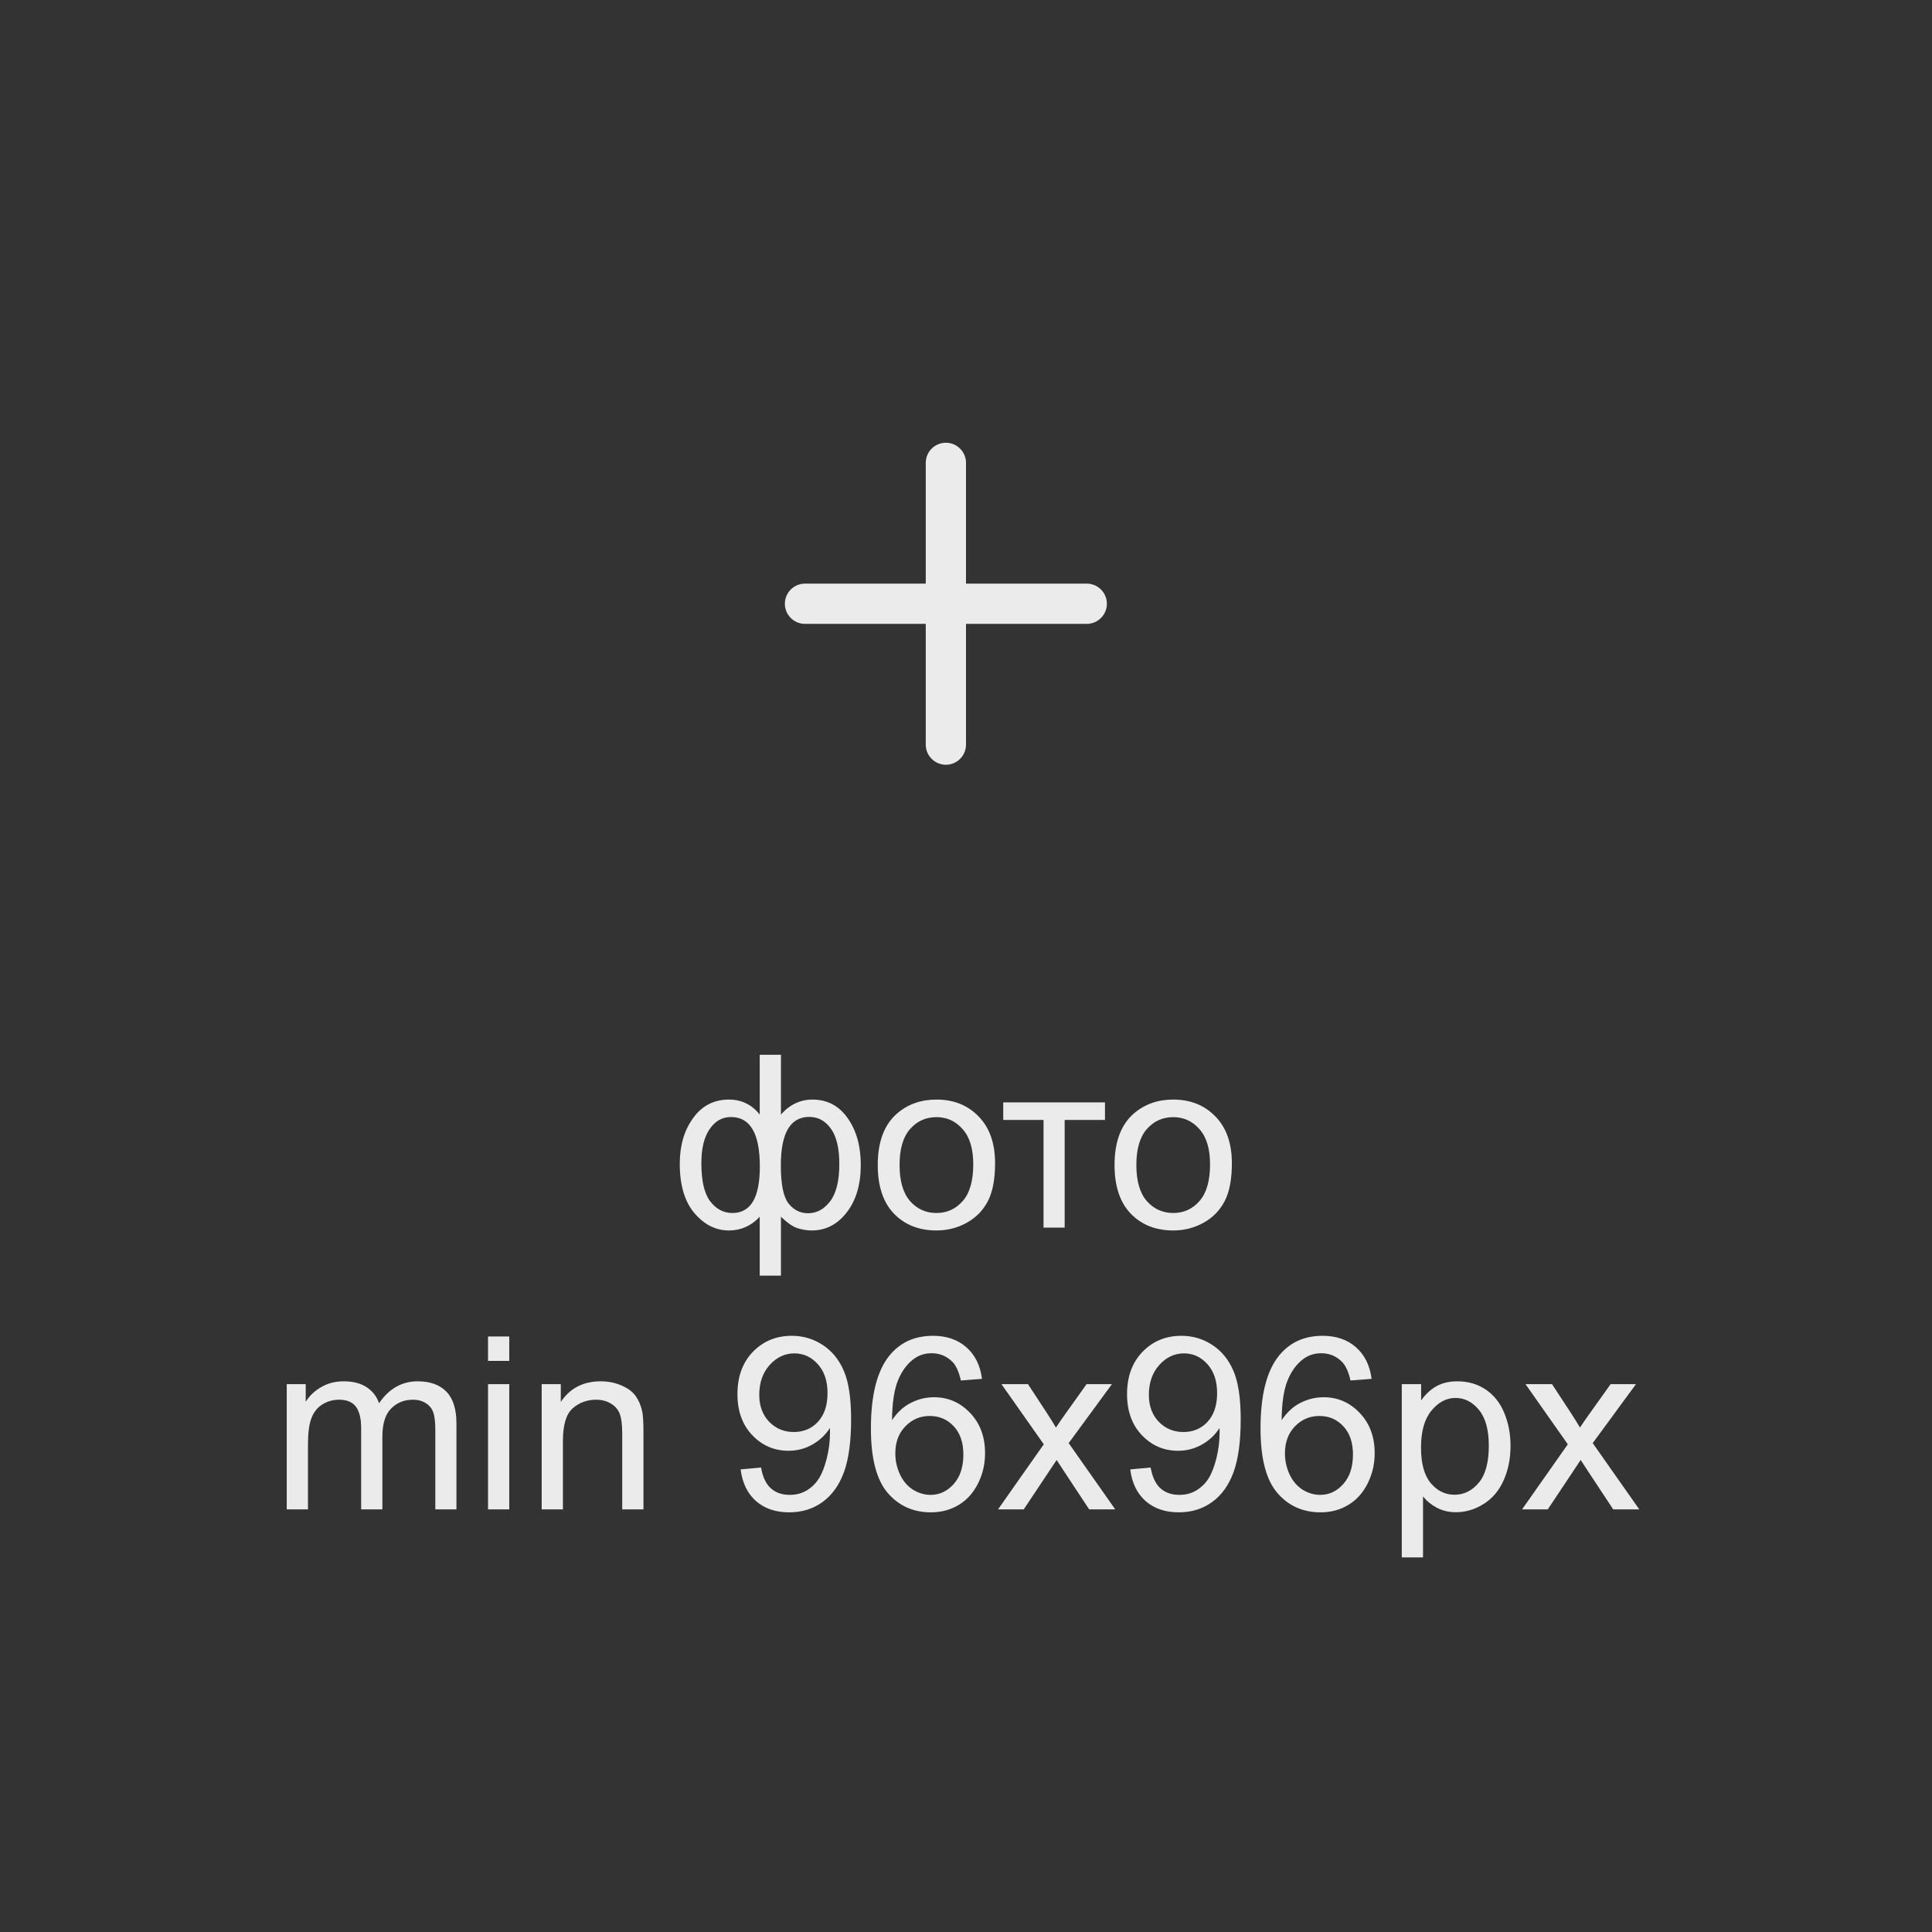 <svg width="96" height="96" viewBox="0 0 96 96" fill="none" xmlns="http://www.w3.org/2000/svg">
<rect x="0" y="0" width="96" height="96" fill="#333333" stroke="none"/>
<path d="M37.75 52.41H38.805V55.381C39.023 55.131 39.264 54.945 39.525 54.824C39.787 54.699 40.068 54.637 40.369 54.637C41.107 54.637 41.691 54.945 42.121 55.562C42.555 56.176 42.772 56.949 42.772 57.883C42.772 58.855 42.539 59.643 42.074 60.244C41.609 60.842 41.031 61.141 40.34 61.141C40.113 61.141 39.883 61.105 39.648 61.035C39.414 60.965 39.133 60.773 38.805 60.461V63.385H37.75V60.461C37.539 60.688 37.305 60.857 37.047 60.971C36.793 61.084 36.518 61.141 36.221 61.141C35.568 61.141 34.998 60.855 34.51 60.285C34.022 59.711 33.777 58.891 33.777 57.824C33.777 56.922 33.998 56.166 34.44 55.557C34.881 54.943 35.475 54.637 36.221 54.637C36.533 54.637 36.816 54.699 37.07 54.824C37.324 54.945 37.551 55.131 37.75 55.381V52.41ZM38.799 57.912C38.799 58.85 38.928 59.48 39.185 59.805C39.443 60.125 39.766 60.285 40.152 60.285C40.582 60.285 40.947 60.088 41.248 59.693C41.553 59.295 41.705 58.678 41.705 57.842C41.705 57.053 41.565 56.465 41.283 56.078C41.006 55.691 40.648 55.498 40.211 55.498C39.742 55.498 39.389 55.699 39.15 56.102C38.916 56.504 38.799 57.107 38.799 57.912ZM34.85 57.795C34.85 58.674 34.996 59.307 35.289 59.693C35.586 60.08 35.953 60.273 36.391 60.273C36.848 60.273 37.19 60.082 37.416 59.699C37.643 59.312 37.756 58.734 37.756 57.965C37.756 57.145 37.637 56.529 37.398 56.119C37.16 55.709 36.801 55.504 36.32 55.504C35.887 55.504 35.533 55.705 35.26 56.107C34.986 56.506 34.85 57.068 34.85 57.795ZM43.615 57.889C43.615 56.736 43.935 55.883 44.576 55.328C45.111 54.867 45.764 54.637 46.533 54.637C47.389 54.637 48.088 54.918 48.631 55.48C49.174 56.039 49.445 56.812 49.445 57.801C49.445 58.602 49.324 59.232 49.082 59.693C48.844 60.15 48.494 60.506 48.033 60.76C47.576 61.014 47.076 61.141 46.533 61.141C45.662 61.141 44.957 60.861 44.418 60.303C43.883 59.744 43.615 58.94 43.615 57.889ZM44.699 57.889C44.699 58.685 44.873 59.283 45.221 59.682C45.568 60.076 46.006 60.273 46.533 60.273C47.057 60.273 47.492 60.074 47.84 59.676C48.188 59.277 48.361 58.67 48.361 57.853C48.361 57.084 48.185 56.502 47.834 56.107C47.486 55.709 47.053 55.51 46.533 55.51C46.006 55.51 45.568 55.707 45.221 56.102C44.873 56.496 44.699 57.092 44.699 57.889ZM49.85 54.777H54.906V55.65H52.902V61H51.853V55.65H49.85V54.777ZM55.381 57.889C55.381 56.736 55.701 55.883 56.342 55.328C56.877 54.867 57.529 54.637 58.299 54.637C59.154 54.637 59.853 54.918 60.397 55.48C60.94 56.039 61.211 56.812 61.211 57.801C61.211 58.602 61.09 59.232 60.848 59.693C60.609 60.15 60.26 60.506 59.799 60.76C59.342 61.014 58.842 61.141 58.299 61.141C57.428 61.141 56.723 60.861 56.184 60.303C55.648 59.744 55.381 58.94 55.381 57.889ZM56.465 57.889C56.465 58.685 56.639 59.283 56.986 59.682C57.334 60.076 57.772 60.273 58.299 60.273C58.822 60.273 59.258 60.074 59.605 59.676C59.953 59.277 60.127 58.67 60.127 57.853C60.127 57.084 59.951 56.502 59.6 56.107C59.252 55.709 58.818 55.51 58.299 55.51C57.772 55.51 57.334 55.707 56.986 56.102C56.639 56.496 56.465 57.092 56.465 57.889ZM14.248 75V68.777H15.191V69.65C15.387 69.346 15.646 69.102 15.971 68.918C16.295 68.731 16.664 68.637 17.078 68.637C17.539 68.637 17.916 68.732 18.209 68.924C18.506 69.115 18.715 69.383 18.836 69.727C19.328 69 19.969 68.637 20.758 68.637C21.375 68.637 21.85 68.809 22.182 69.152C22.514 69.492 22.68 70.018 22.68 70.728V75H21.631V71.08C21.631 70.658 21.596 70.356 21.525 70.172C21.459 69.984 21.336 69.834 21.156 69.721C20.977 69.607 20.766 69.551 20.523 69.551C20.086 69.551 19.723 69.697 19.434 69.99C19.145 70.279 19 70.744 19 71.385V75H17.945V70.957C17.945 70.488 17.859 70.137 17.688 69.902C17.516 69.668 17.234 69.551 16.844 69.551C16.547 69.551 16.271 69.629 16.018 69.785C15.768 69.941 15.586 70.17 15.473 70.471C15.359 70.772 15.303 71.205 15.303 71.772V75H14.248ZM24.25 67.623V66.41H25.305V67.623H24.25ZM24.25 75V68.777H25.305V75H24.25ZM26.916 75V68.777H27.865V69.662C28.322 68.978 28.982 68.637 29.846 68.637C30.221 68.637 30.564 68.705 30.877 68.842C31.193 68.975 31.43 69.15 31.586 69.369C31.742 69.588 31.852 69.848 31.914 70.148C31.953 70.344 31.973 70.686 31.973 71.174V75H30.918V71.215C30.918 70.785 30.877 70.465 30.795 70.254C30.713 70.039 30.566 69.869 30.355 69.744C30.148 69.615 29.904 69.551 29.623 69.551C29.174 69.551 28.785 69.693 28.457 69.978C28.133 70.264 27.971 70.805 27.971 71.602V75H26.916ZM36.801 73.014L37.815 72.92C37.9 73.397 38.065 73.742 38.307 73.957C38.549 74.172 38.859 74.279 39.238 74.279C39.562 74.279 39.846 74.205 40.088 74.057C40.334 73.908 40.535 73.711 40.691 73.465C40.848 73.215 40.978 72.879 41.084 72.457C41.19 72.035 41.242 71.606 41.242 71.168C41.242 71.121 41.24 71.051 41.236 70.957C41.025 71.293 40.736 71.566 40.369 71.777C40.006 71.984 39.611 72.088 39.185 72.088C38.475 72.088 37.873 71.83 37.381 71.314C36.889 70.799 36.643 70.119 36.643 69.275C36.643 68.404 36.898 67.703 37.41 67.172C37.926 66.641 38.57 66.375 39.344 66.375C39.902 66.375 40.412 66.525 40.873 66.826C41.338 67.127 41.69 67.557 41.928 68.115C42.17 68.67 42.291 69.475 42.291 70.529C42.291 71.627 42.172 72.502 41.934 73.154C41.695 73.803 41.34 74.297 40.867 74.637C40.398 74.977 39.848 75.147 39.215 75.147C38.543 75.147 37.994 74.961 37.568 74.59C37.143 74.215 36.887 73.689 36.801 73.014ZM41.119 69.223C41.119 68.617 40.957 68.137 40.633 67.781C40.312 67.426 39.926 67.248 39.473 67.248C39.004 67.248 38.596 67.439 38.248 67.822C37.9 68.205 37.727 68.701 37.727 69.311C37.727 69.857 37.891 70.303 38.219 70.647C38.551 70.986 38.959 71.156 39.443 71.156C39.932 71.156 40.332 70.986 40.645 70.647C40.961 70.303 41.119 69.828 41.119 69.223ZM48.795 68.514L47.746 68.596C47.652 68.182 47.52 67.881 47.348 67.693C47.062 67.393 46.711 67.242 46.293 67.242C45.957 67.242 45.662 67.336 45.408 67.523C45.076 67.766 44.815 68.119 44.623 68.584C44.432 69.049 44.332 69.711 44.324 70.57C44.578 70.184 44.889 69.897 45.256 69.709C45.623 69.522 46.008 69.428 46.41 69.428C47.113 69.428 47.711 69.688 48.203 70.207C48.699 70.723 48.947 71.391 48.947 72.211C48.947 72.75 48.83 73.252 48.596 73.717C48.365 74.178 48.047 74.531 47.641 74.777C47.234 75.023 46.773 75.147 46.258 75.147C45.379 75.147 44.662 74.824 44.107 74.18C43.553 73.531 43.275 72.465 43.275 70.981C43.275 69.32 43.582 68.113 44.195 67.359C44.73 66.703 45.451 66.375 46.357 66.375C47.033 66.375 47.586 66.564 48.016 66.943C48.449 67.322 48.709 67.846 48.795 68.514ZM44.488 72.217C44.488 72.58 44.565 72.928 44.717 73.26C44.873 73.592 45.09 73.846 45.367 74.022C45.645 74.193 45.935 74.279 46.24 74.279C46.685 74.279 47.068 74.1 47.389 73.74C47.709 73.381 47.869 72.893 47.869 72.275C47.869 71.682 47.711 71.215 47.395 70.875C47.078 70.531 46.68 70.359 46.199 70.359C45.723 70.359 45.318 70.531 44.986 70.875C44.654 71.215 44.488 71.662 44.488 72.217ZM49.592 75L51.865 71.766L49.762 68.777H51.08L52.035 70.236C52.215 70.514 52.359 70.746 52.469 70.934C52.641 70.676 52.799 70.447 52.943 70.248L53.992 68.777H55.252L53.102 71.707L55.416 75H54.121L52.844 73.066L52.504 72.545L50.869 75H49.592ZM56.16 73.014L57.174 72.92C57.26 73.397 57.424 73.742 57.666 73.957C57.908 74.172 58.219 74.279 58.598 74.279C58.922 74.279 59.205 74.205 59.447 74.057C59.693 73.908 59.895 73.711 60.051 73.465C60.207 73.215 60.338 72.879 60.443 72.457C60.549 72.035 60.602 71.606 60.602 71.168C60.602 71.121 60.6 71.051 60.596 70.957C60.385 71.293 60.096 71.566 59.728 71.777C59.365 71.984 58.971 72.088 58.545 72.088C57.834 72.088 57.232 71.83 56.74 71.314C56.248 70.799 56.002 70.119 56.002 69.275C56.002 68.404 56.258 67.703 56.77 67.172C57.285 66.641 57.93 66.375 58.703 66.375C59.262 66.375 59.772 66.525 60.232 66.826C60.697 67.127 61.049 67.557 61.287 68.115C61.529 68.67 61.65 69.475 61.65 70.529C61.65 71.627 61.531 72.502 61.293 73.154C61.055 73.803 60.699 74.297 60.227 74.637C59.758 74.977 59.207 75.147 58.574 75.147C57.902 75.147 57.353 74.961 56.928 74.59C56.502 74.215 56.246 73.689 56.16 73.014ZM60.478 69.223C60.478 68.617 60.316 68.137 59.992 67.781C59.672 67.426 59.285 67.248 58.832 67.248C58.363 67.248 57.955 67.439 57.607 67.822C57.26 68.205 57.086 68.701 57.086 69.311C57.086 69.857 57.25 70.303 57.578 70.647C57.91 70.986 58.318 71.156 58.803 71.156C59.291 71.156 59.691 70.986 60.004 70.647C60.32 70.303 60.478 69.828 60.478 69.223ZM68.154 68.514L67.106 68.596C67.012 68.182 66.879 67.881 66.707 67.693C66.422 67.393 66.07 67.242 65.652 67.242C65.316 67.242 65.022 67.336 64.768 67.523C64.436 67.766 64.174 68.119 63.982 68.584C63.791 69.049 63.691 69.711 63.684 70.57C63.938 70.184 64.248 69.897 64.615 69.709C64.982 69.522 65.367 69.428 65.769 69.428C66.473 69.428 67.07 69.688 67.562 70.207C68.059 70.723 68.307 71.391 68.307 72.211C68.307 72.75 68.189 73.252 67.955 73.717C67.725 74.178 67.406 74.531 67 74.777C66.594 75.023 66.133 75.147 65.617 75.147C64.738 75.147 64.022 74.824 63.467 74.18C62.912 73.531 62.635 72.465 62.635 70.981C62.635 69.32 62.941 68.113 63.555 67.359C64.09 66.703 64.811 66.375 65.717 66.375C66.393 66.375 66.945 66.564 67.375 66.943C67.809 67.322 68.068 67.846 68.154 68.514ZM63.848 72.217C63.848 72.58 63.924 72.928 64.076 73.26C64.232 73.592 64.449 73.846 64.727 74.022C65.004 74.193 65.295 74.279 65.6 74.279C66.045 74.279 66.428 74.1 66.748 73.74C67.068 73.381 67.228 72.893 67.228 72.275C67.228 71.682 67.07 71.215 66.754 70.875C66.438 70.531 66.039 70.359 65.559 70.359C65.082 70.359 64.678 70.531 64.346 70.875C64.014 71.215 63.848 71.662 63.848 72.217ZM69.654 77.385V68.777H70.615V69.586C70.842 69.269 71.098 69.033 71.383 68.877C71.668 68.717 72.014 68.637 72.42 68.637C72.951 68.637 73.42 68.773 73.826 69.047C74.232 69.32 74.539 69.707 74.746 70.207C74.953 70.703 75.057 71.248 75.057 71.842C75.057 72.478 74.941 73.053 74.711 73.564C74.484 74.072 74.152 74.463 73.715 74.736C73.281 75.006 72.824 75.141 72.344 75.141C71.992 75.141 71.676 75.066 71.394 74.918C71.117 74.769 70.889 74.582 70.709 74.356V77.385H69.654ZM70.609 71.924C70.609 72.725 70.772 73.316 71.096 73.699C71.42 74.082 71.812 74.273 72.273 74.273C72.742 74.273 73.143 74.076 73.475 73.682C73.811 73.283 73.978 72.668 73.978 71.836C73.978 71.043 73.814 70.449 73.486 70.055C73.162 69.66 72.773 69.463 72.32 69.463C71.871 69.463 71.473 69.674 71.125 70.096C70.781 70.514 70.609 71.123 70.609 71.924ZM75.631 75L77.904 71.766L75.801 68.777H77.119L78.074 70.236C78.254 70.514 78.398 70.746 78.508 70.934C78.68 70.676 78.838 70.447 78.982 70.248L80.031 68.777H81.291L79.141 71.707L81.455 75H80.16L78.883 73.066L78.543 72.545L76.908 75H75.631Z" fill="#EBEBEB"/>
<path fill-rule="evenodd" clip-rule="evenodd" d="M47 22C47.552 22 48 22.448 48 23V37C48 37.552 47.552 38 47 38C46.448 38 46 37.552 46 37V23C46 22.448 46.448 22 47 22Z" fill="#EBEBEB"/>
<path fill-rule="evenodd" clip-rule="evenodd" d="M39 30C39 29.448 39.448 29 40 29H54C54.552 29 55 29.448 55 30C55 30.552 54.552 31 54 31H40C39.448 31 39 30.552 39 30Z" fill="#EBEBEB"/>
</svg>
